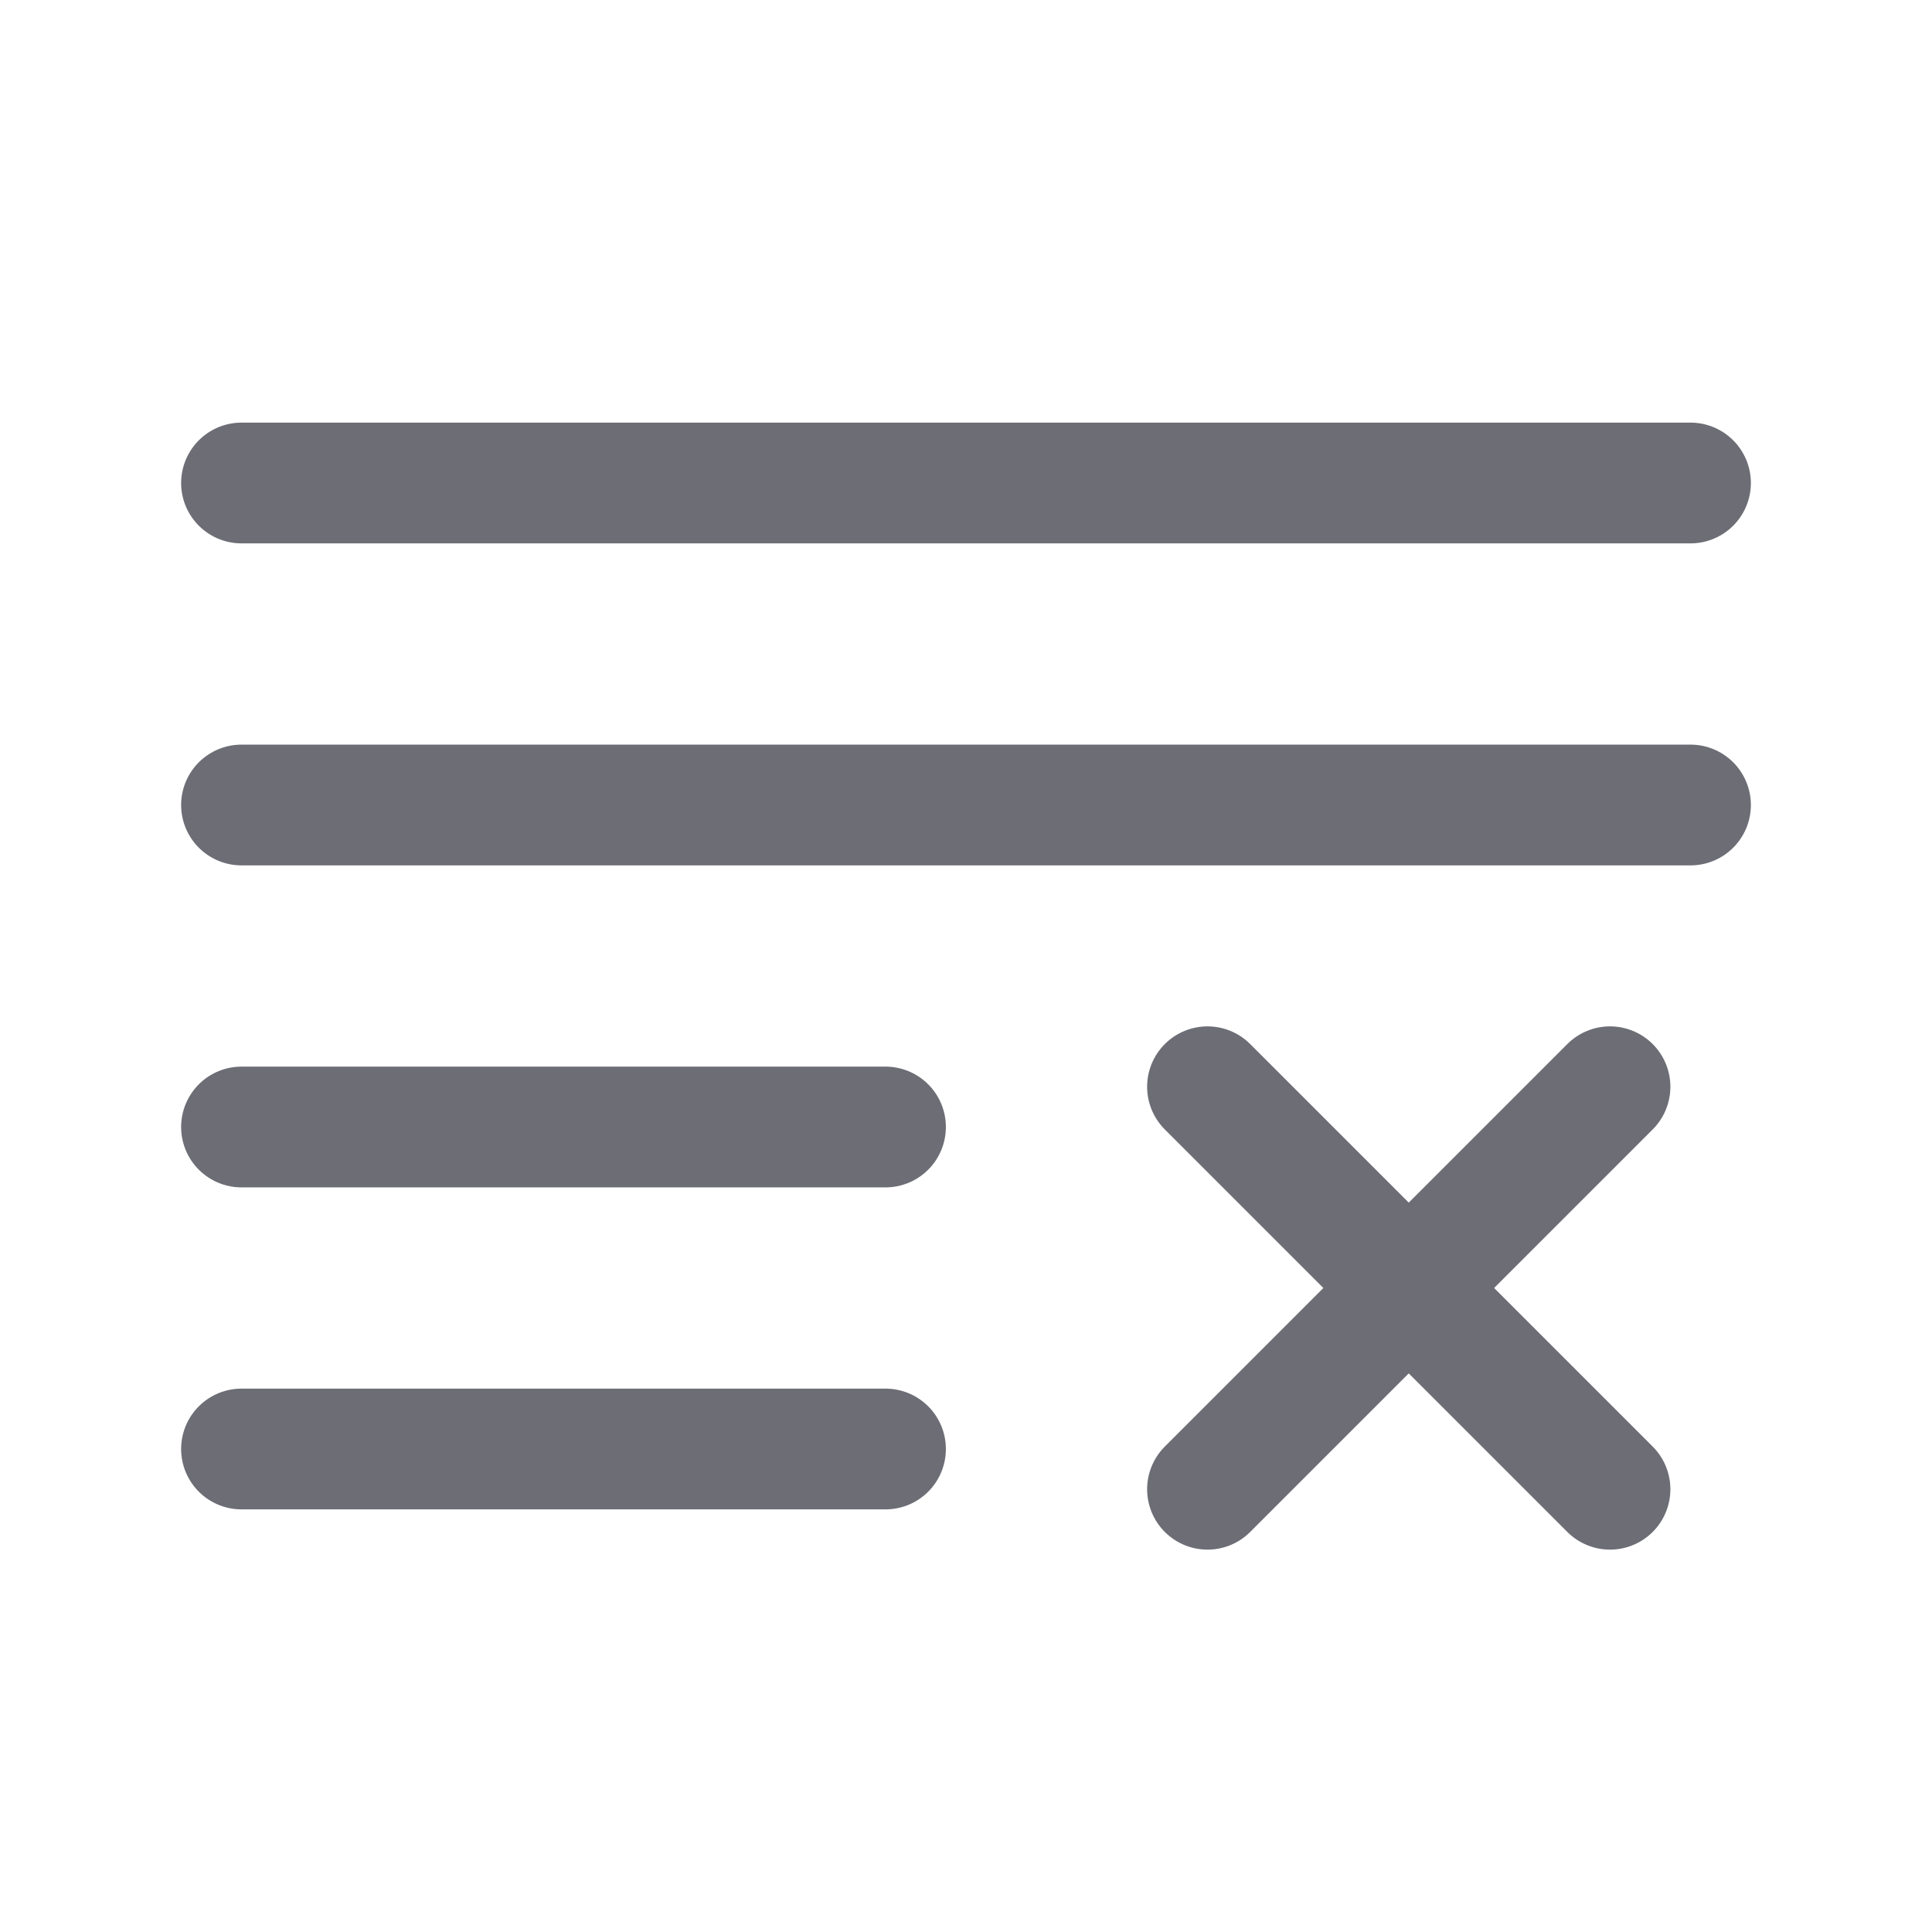 <!DOCTYPE svg PUBLIC "-//W3C//DTD SVG 1.1//EN" "http://www.w3.org/Graphics/SVG/1.1/DTD/svg11.dtd">
<!-- Uploaded to: SVG Repo, www.svgrepo.com, Transformed by: SVG Repo Mixer Tools -->
<svg width="800px" height="800px" viewBox="0 0 24 24" fill="none" xmlns="http://www.w3.org/2000/svg">
<g id="SVGRepo_bgCarrier" stroke-width="0"/>
<g id="SVGRepo_tracerCarrier" stroke-linecap="round" stroke-linejoin="round"/>
<g id="SVGRepo_iconCarrier"> <path d="M15 18.5L20 13.5M20 18.5L15 13.5" stroke="#6c6d75" stroke-width="1.5" stroke-linecap="round" stroke-linejoin="round"/> <path d="M21 6L3 6" stroke="#6c6d75" stroke-width="1.5" stroke-linecap="round"/> <path d="M21 10L3 10" stroke="#6c6d75" stroke-width="1.5" stroke-linecap="round"/> <path d="M11 14L3 14" stroke="#6c6d75" stroke-width="1.5" stroke-linecap="round"/> <path d="M11 18H3" stroke="#6c6d75" stroke-width="1.5" stroke-linecap="round"/> </g>
</svg>